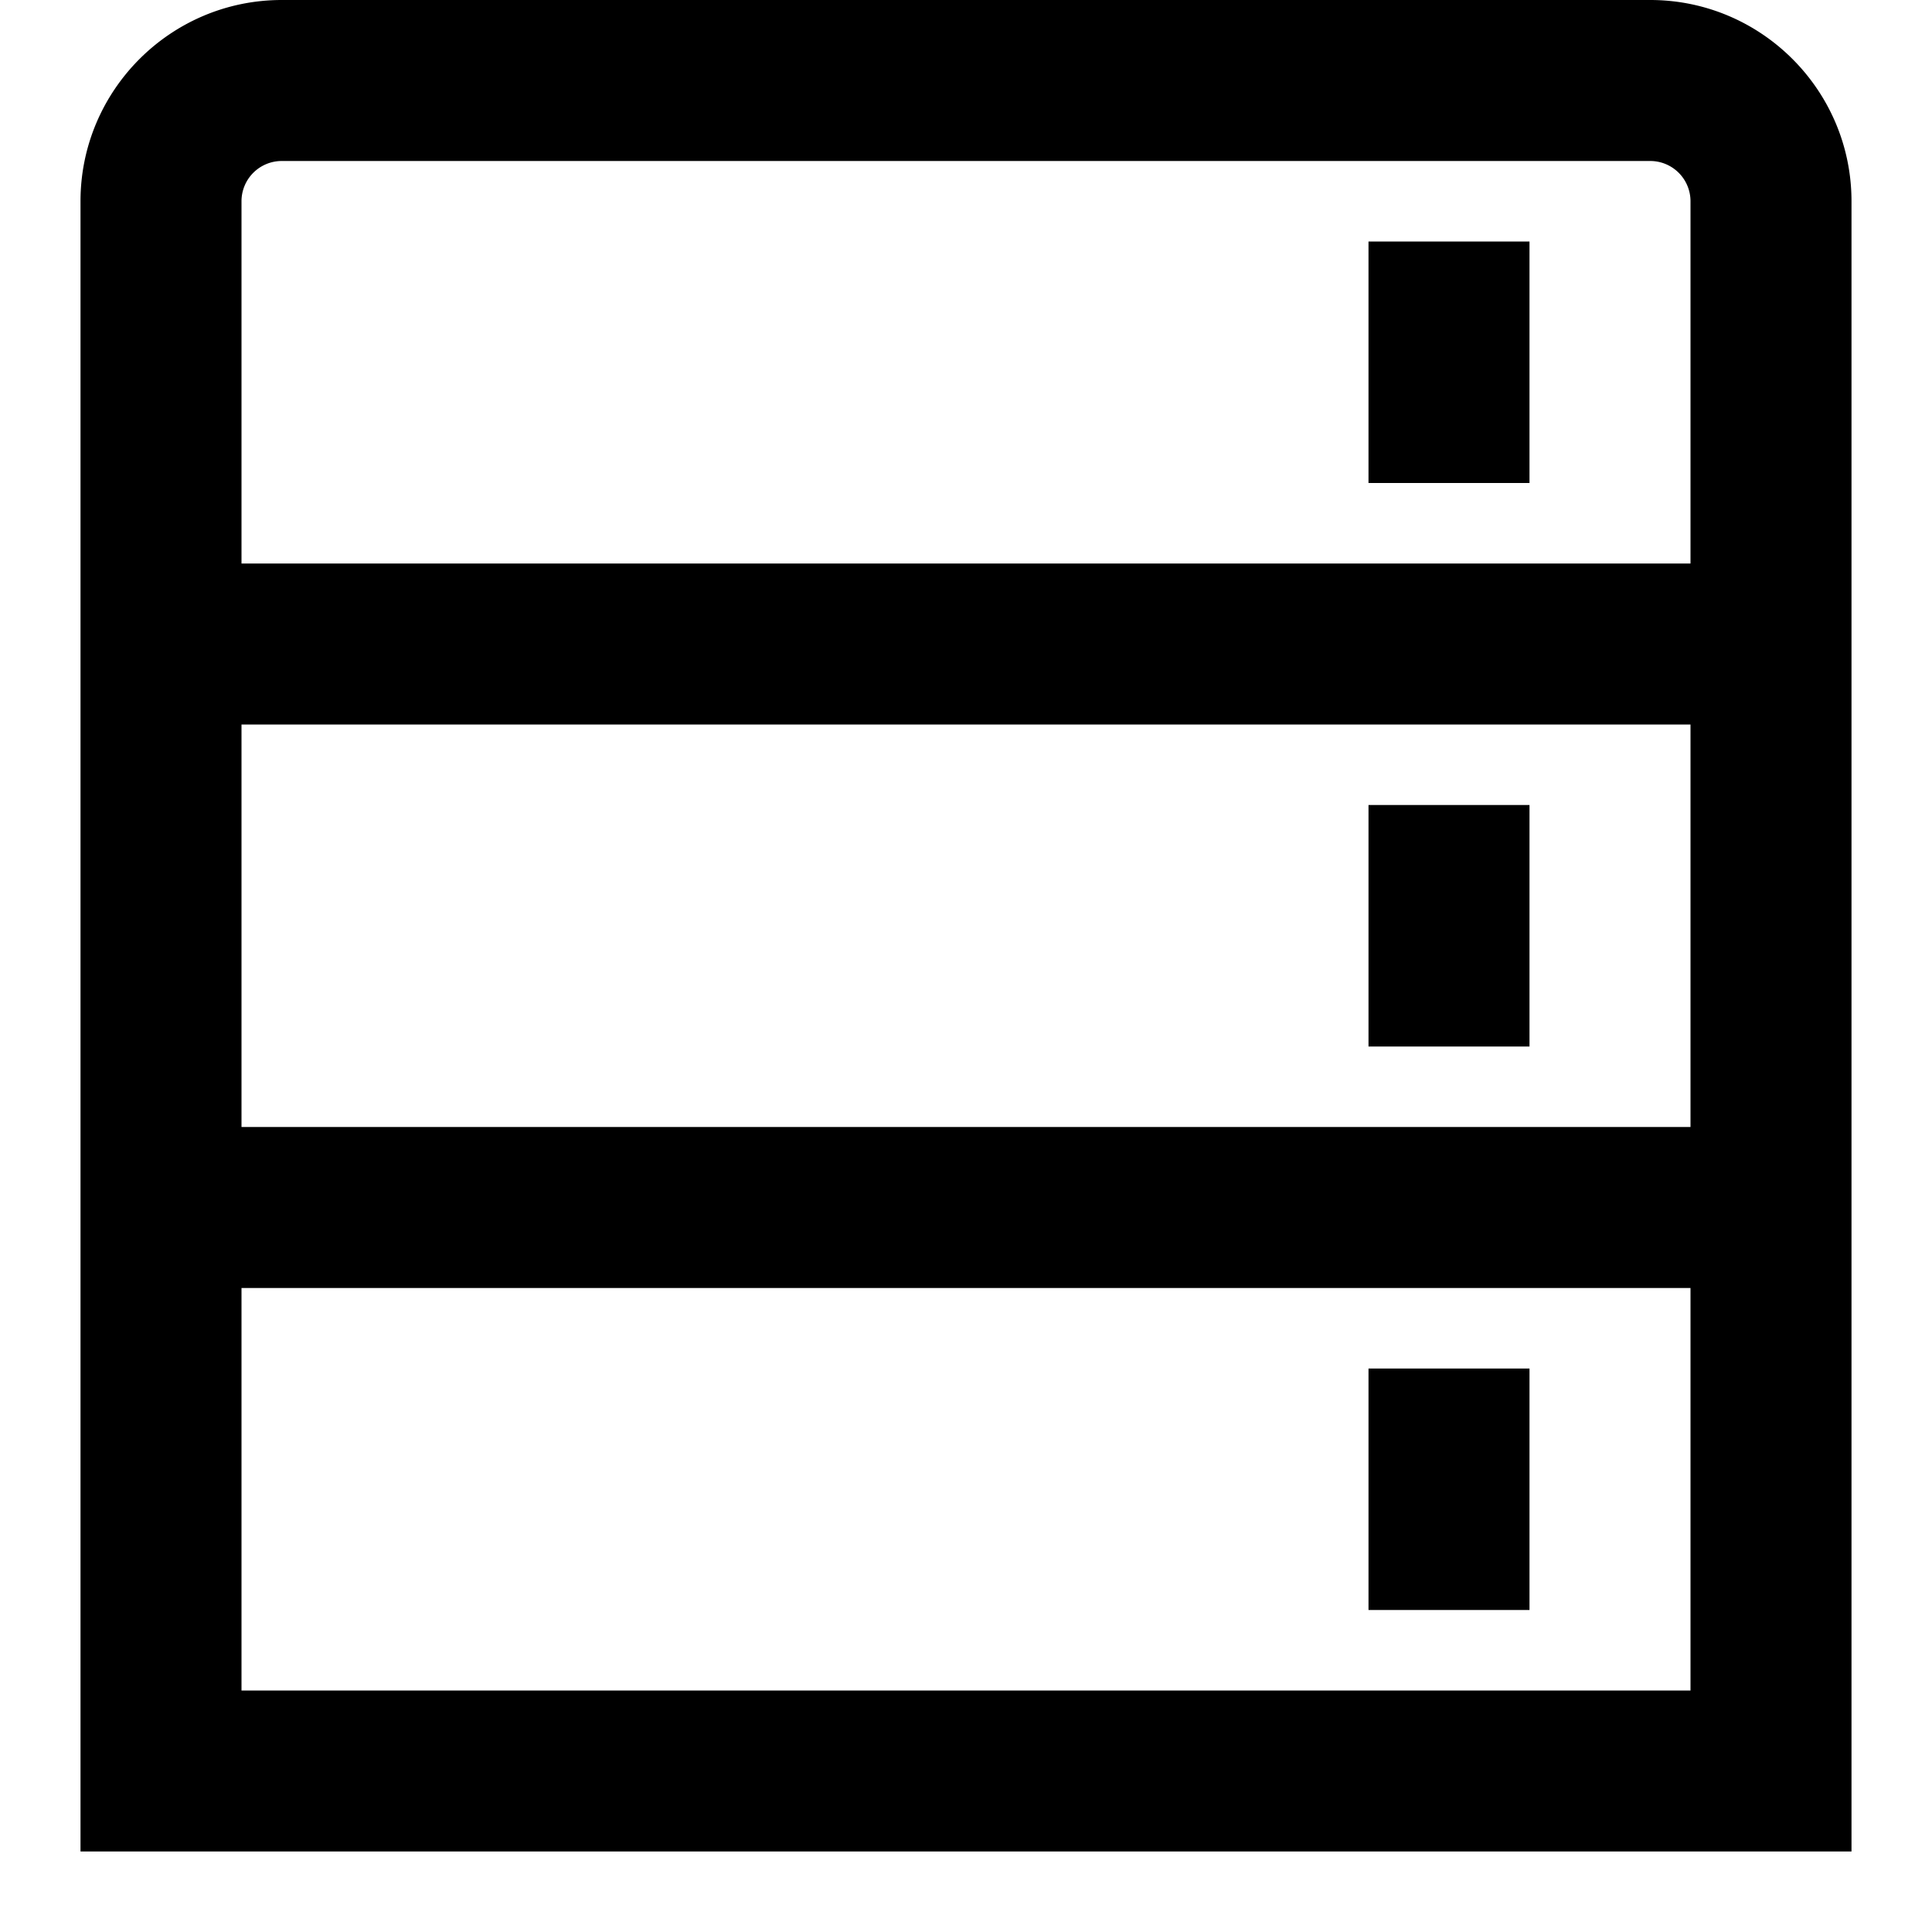 <svg xmlns="http://www.w3.org/2000/svg" viewBox="0 0 24 24"><path fill-rule="evenodd" d="M20.5 0C21.879 0 23 1.122 23 2.5V23H1V2.5C1 1.122 2.121 0 3.5 0h17zm.5 7H3V2.5a.5.5 0 0 1 .5-.5h17a.5.5 0 0 1 .5.5V7zM3 9v5h18V9H3zm0 12v-5h18v5H3zM19 6h-2V3h2v3zm-2 7h2v-3h-2v3zm2 7h-2v-3h2v3z" clip-rule="evenodd"/></svg>